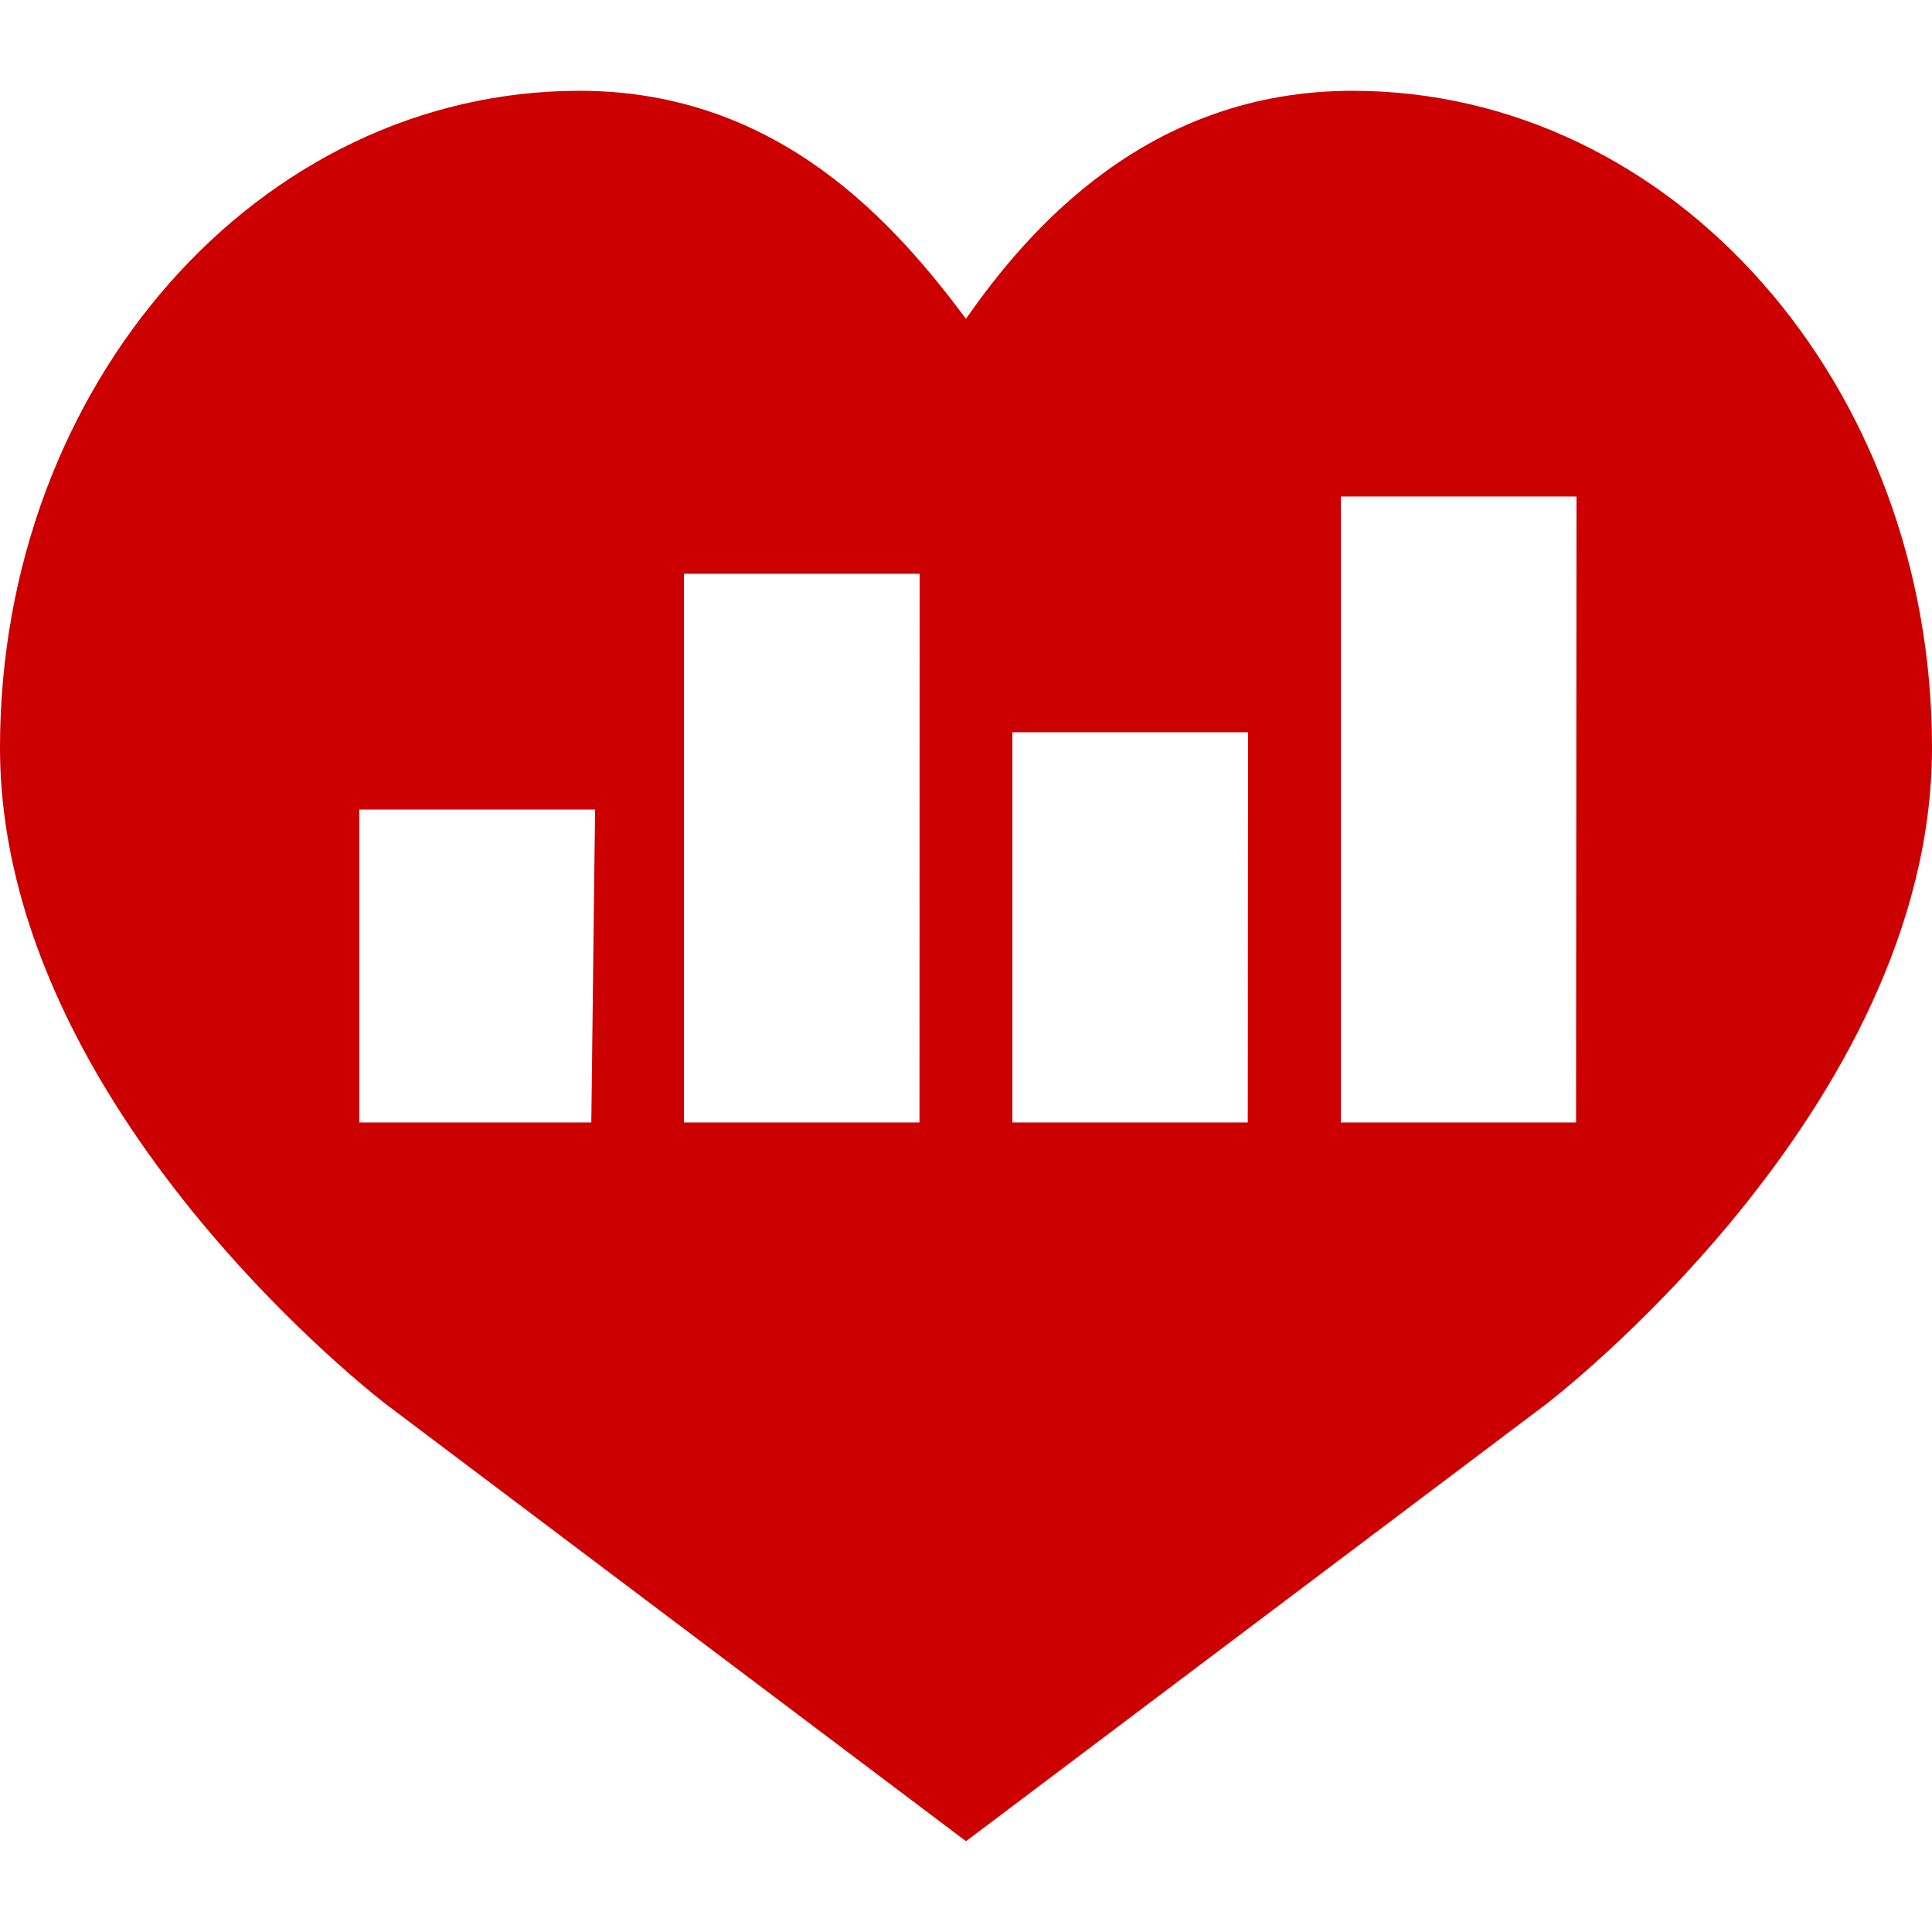 <svg id="Layer_1" data-name="Layer 1" xmlns="http://www.w3.org/2000/svg" viewBox="0 0 512 512"><defs><style>.cls-1{fill:#c00;}</style></defs><title>icons-collection</title><path class="cls-1" d="M256,487.94,409.6,372.22S512,294.4,512,198.14,443.39,24.06,358.4,24.06c-54.27,0-86,36.87-102.4,60.42m0,0C237.57,59.9,206.85,24.06,153.6,24.06,68.61,24.06,0,101.89,0,198.14S102.4,372.22,102.4,372.22L256,487.94M156.67,297.47H95.23V214.53H157.7l-1,82.94Zm87,0H181.25V152.06h62.46Zm87,0H268.29V194.05h62.46Zm87,0H355.33V131.58h62.46Z"/></svg>
